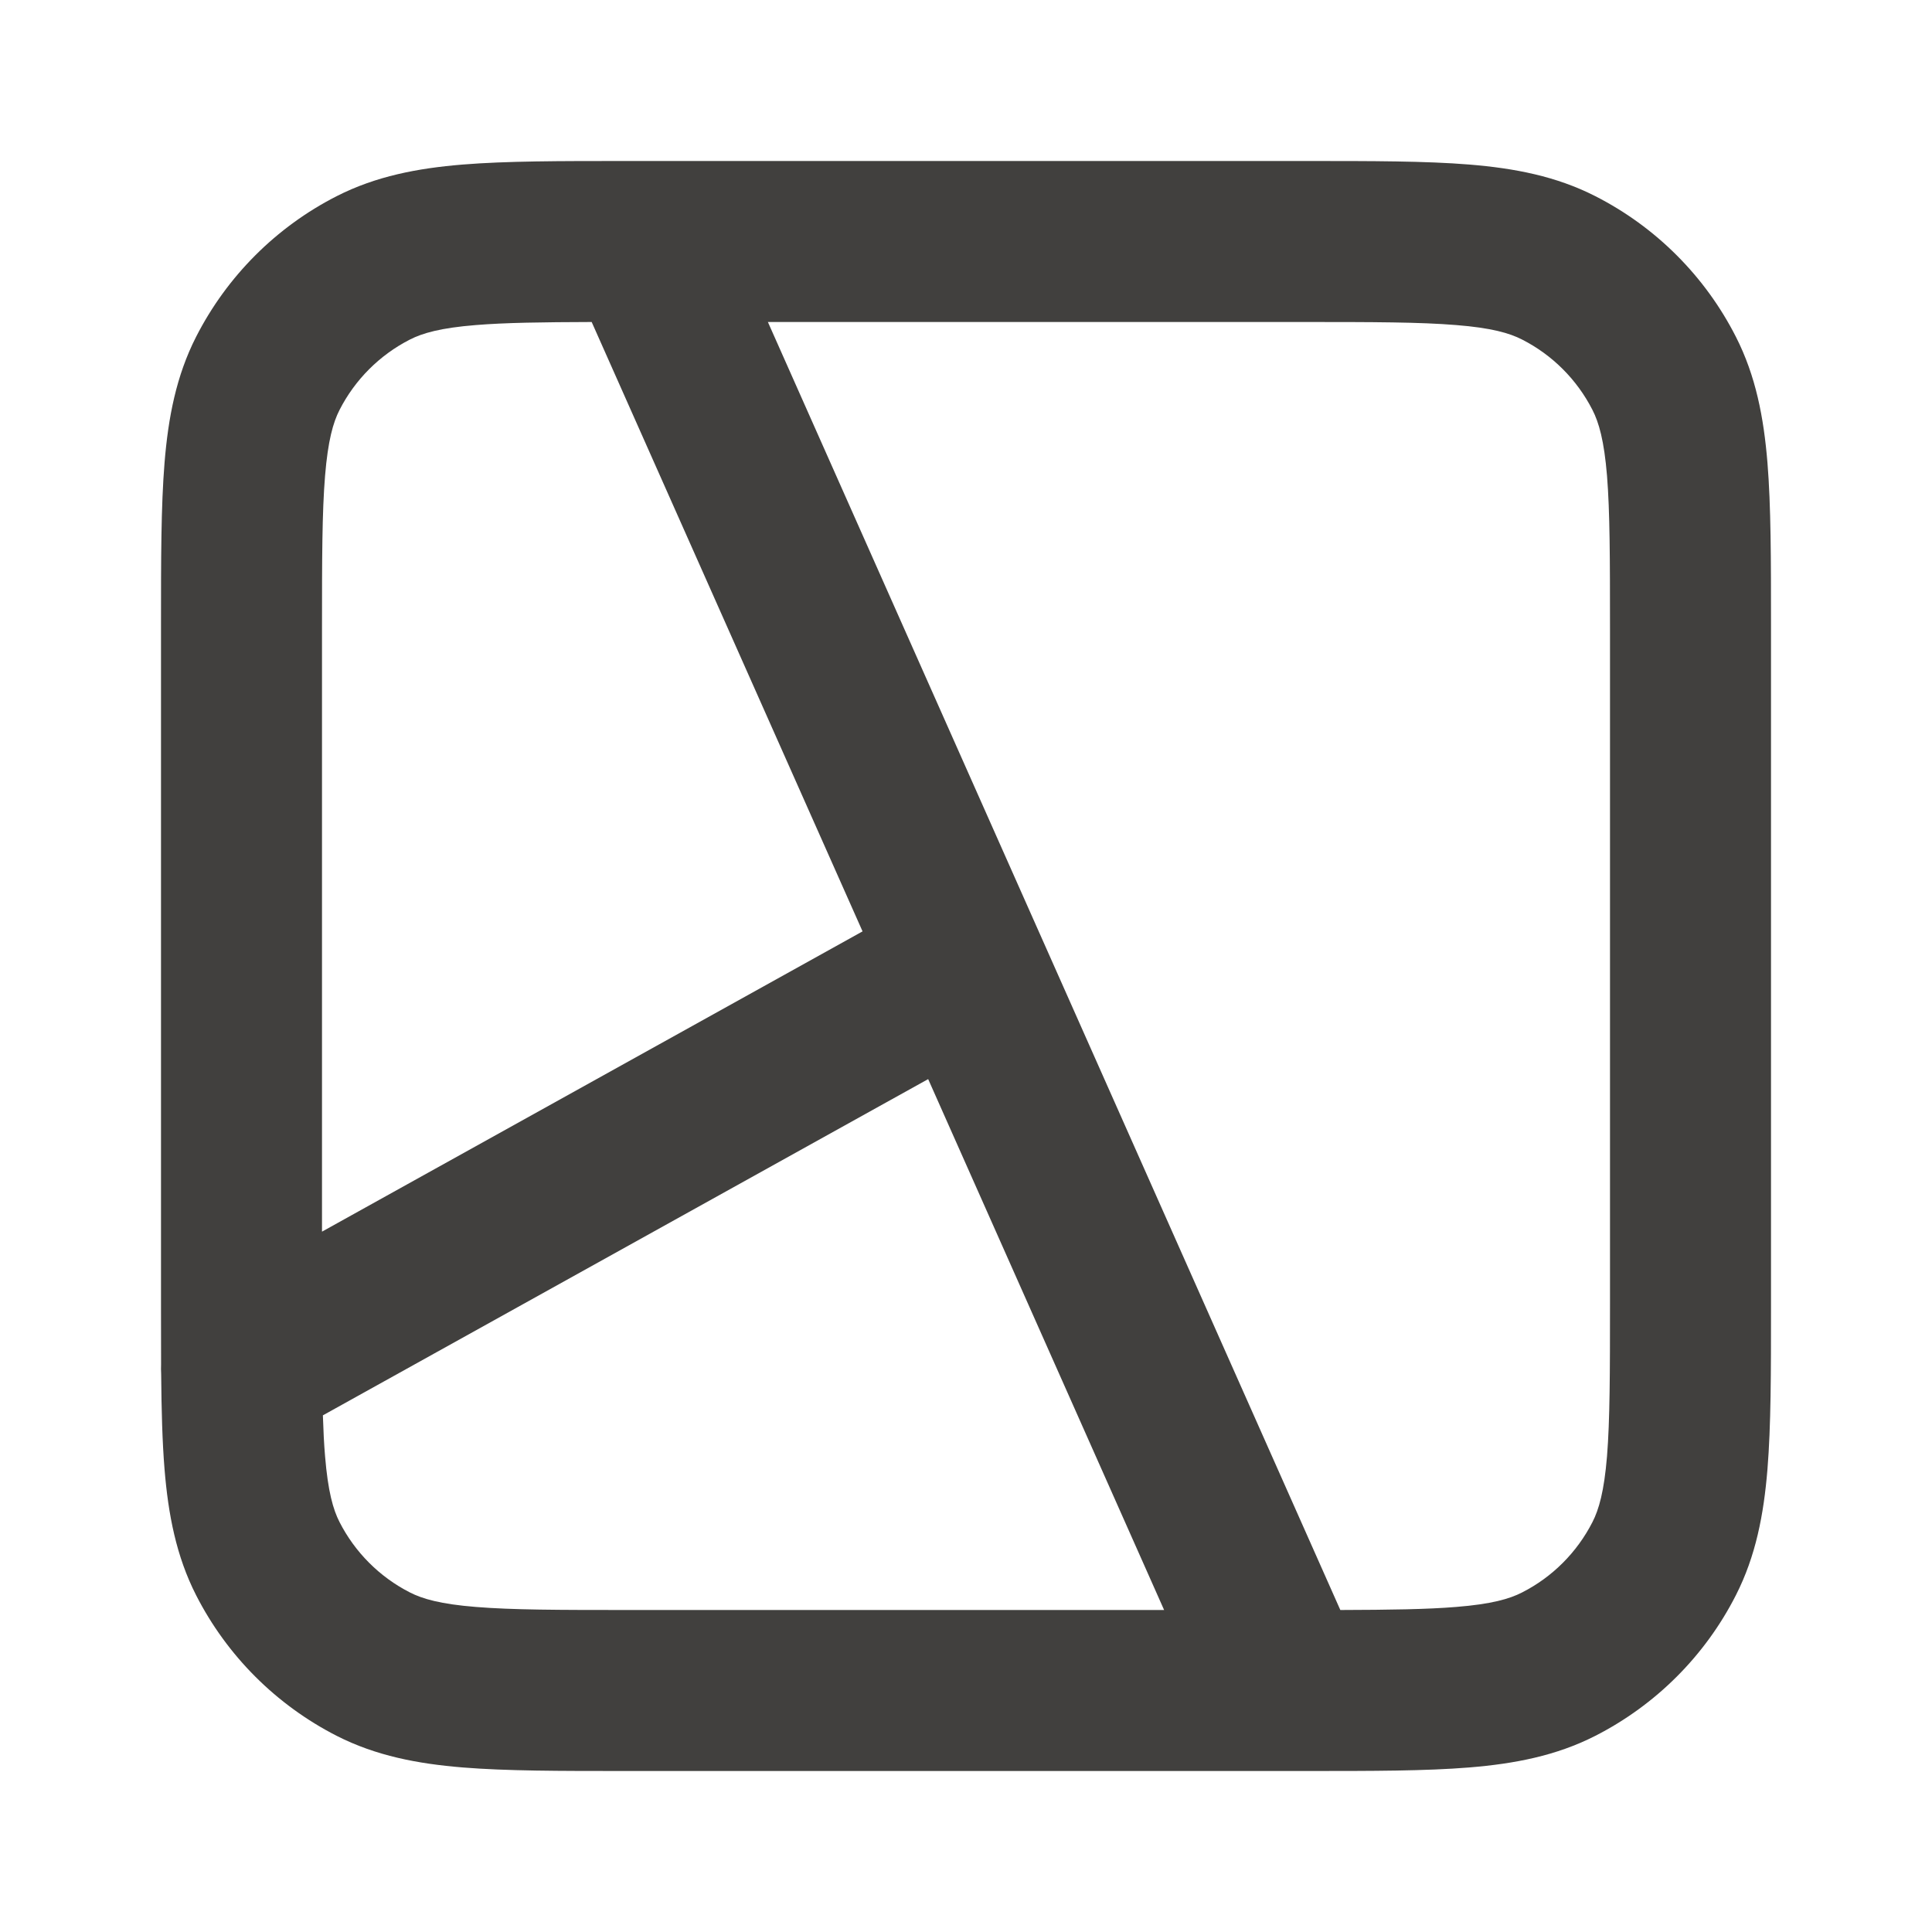 <svg width="24" height="24" viewBox="0 0 24 24" fill="none" xmlns="http://www.w3.org/2000/svg">
<path fill-rule="evenodd" clip-rule="evenodd" d="M8.022 2C8.007 2 7.992 2 7.977 2L7.759 2C6.954 2 6.29 2 5.748 2.044C5.186 2.09 4.67 2.189 4.184 2.436C3.432 2.819 2.82 3.431 2.436 4.184C2.189 4.669 2.09 5.186 2.044 5.748C2 6.289 2 6.954 2 7.759V16.241C2 16.49 2 16.725 2.001 16.947C1.999 16.987 2 17.028 2.002 17.069C2.006 17.516 2.016 17.909 2.044 18.252C2.09 18.814 2.189 19.331 2.436 19.816C2.82 20.569 3.432 21.18 4.184 21.564C4.67 21.811 5.186 21.91 5.748 21.956C6.29 22 6.954 22 7.759 22H15.979C15.993 22 16.008 22 16.023 22H16.241C17.047 22 17.711 22 18.252 21.956C18.814 21.91 19.331 21.811 19.816 21.564C20.569 21.18 21.181 20.569 21.564 19.816C21.811 19.331 21.91 18.814 21.956 18.252C22 17.711 22 17.046 22 16.241V7.759C22 6.954 22 6.289 21.956 5.748C21.91 5.186 21.811 4.669 21.564 4.184C21.181 3.431 20.569 2.819 19.816 2.436C19.331 2.189 18.814 2.09 18.252 2.044C17.711 2 17.047 2 16.241 2L8.022 2ZM16.65 20C17.268 19.998 17.723 19.992 18.089 19.962C18.528 19.927 18.752 19.862 18.908 19.782C19.285 19.59 19.59 19.284 19.782 18.908C19.862 18.752 19.927 18.527 19.963 18.089C19.999 17.639 20 17.057 20 16.2V7.8C20 6.943 19.999 6.361 19.963 5.911C19.927 5.473 19.862 5.248 19.782 5.092C19.59 4.716 19.285 4.41 18.908 4.218C18.752 4.138 18.528 4.073 18.089 4.038C17.639 4.001 17.057 4 16.2 4H9.539L12.91 11.585C12.913 11.591 12.916 11.598 12.919 11.605L16.65 20ZM14.461 20L11.53 13.405L4.011 17.582C4.017 17.77 4.025 17.937 4.038 18.089C4.074 18.527 4.138 18.752 4.218 18.908C4.41 19.284 4.716 19.59 5.092 19.782C5.249 19.862 5.473 19.927 5.911 19.962C6.361 19.999 6.944 20 7.8 20H14.461ZM4 15.3V7.8C4 6.943 4.001 6.361 4.038 5.911C4.074 5.473 4.138 5.248 4.218 5.092C4.41 4.716 4.716 4.41 5.092 4.218C5.249 4.138 5.473 4.073 5.911 4.038C6.278 4.008 6.732 4.002 7.35 4L10.715 11.57L4 15.3Z" fill="#41403E"/>
</svg>
